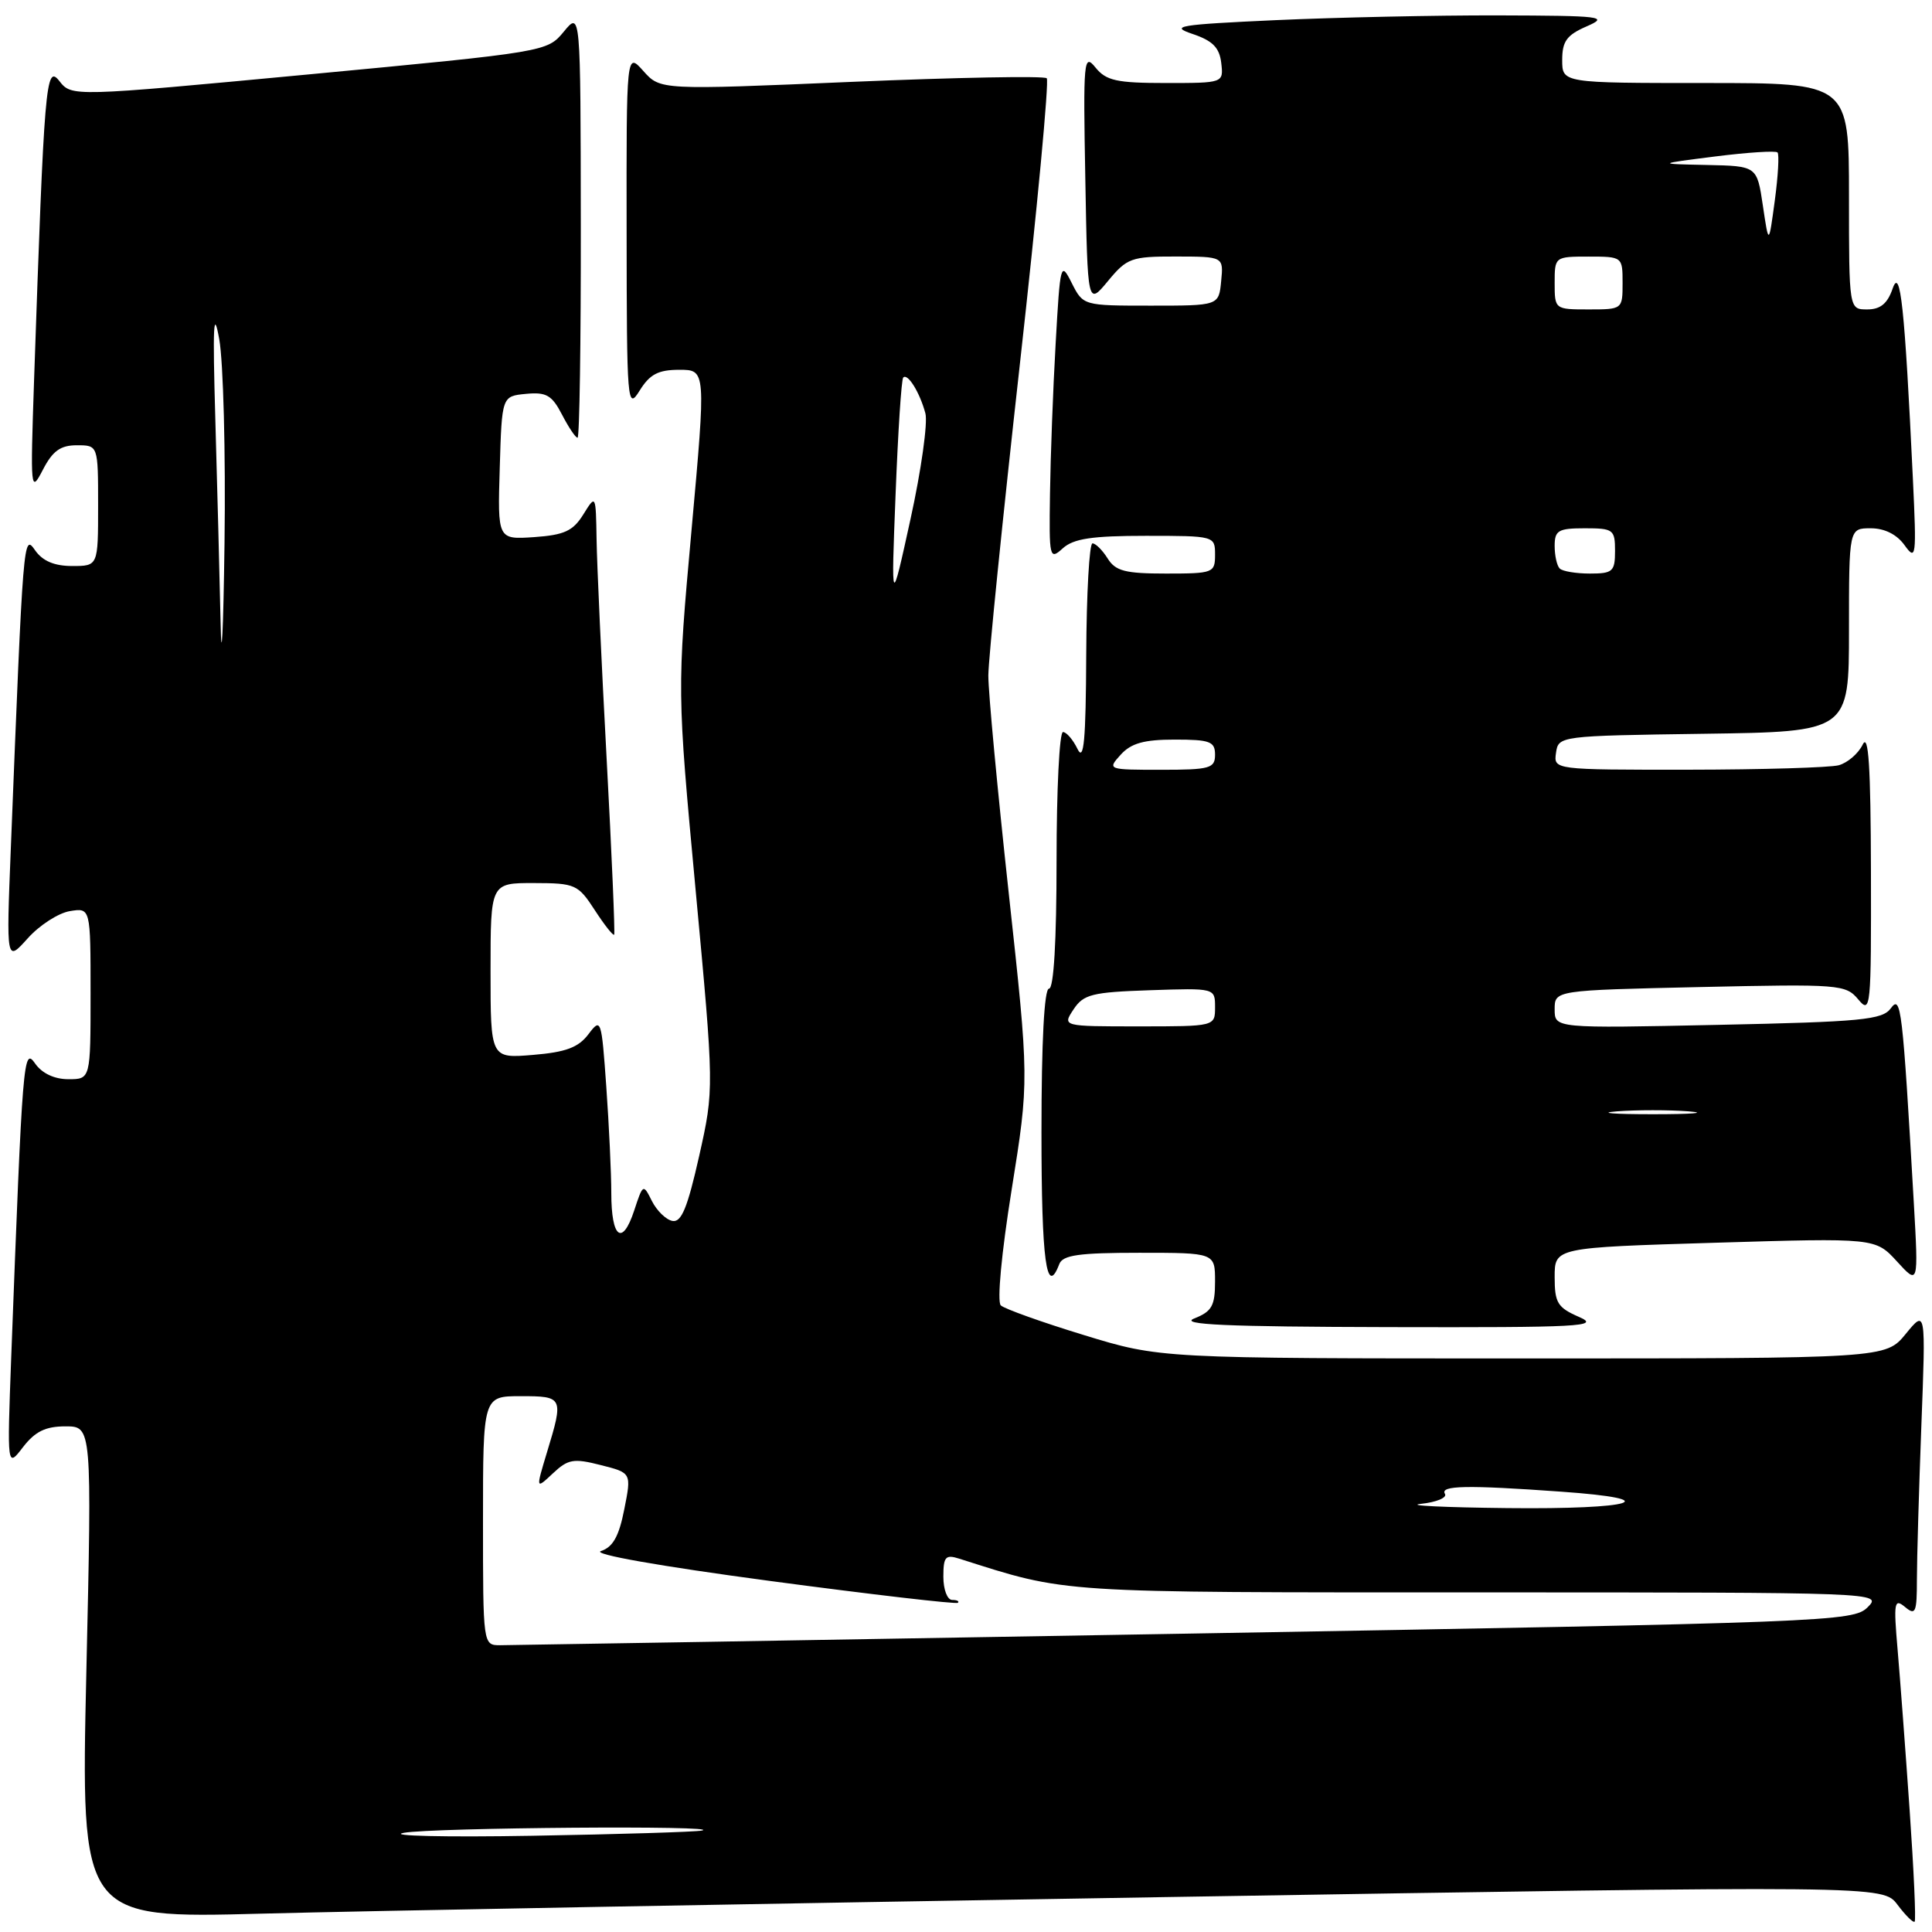 <?xml version="1.0" encoding="UTF-8" standalone="no"?>
<!DOCTYPE svg PUBLIC "-//W3C//DTD SVG 1.1//EN" "http://www.w3.org/Graphics/SVG/1.1/DTD/svg11.dtd" >
<svg xmlns="http://www.w3.org/2000/svg" xmlns:xlink="http://www.w3.org/1999/xlink" version="1.1" viewBox="0 0 256 256">
 <g >
 <path fill="currentColor"
d=" M 253.04 239.90 C 252.49 231.98 251.77 222.38 251.44 218.56 C 250.90 212.32 251.00 211.75 252.42 212.93 C 253.82 214.10 254.00 213.69 254.00 209.28 C 254.00 206.55 254.27 197.38 254.59 188.91 C 255.18 173.50 255.18 173.50 252.52 176.75 C 249.86 180.00 249.86 180.00 201.79 180.00 C 153.72 180.00 153.72 180.00 143.61 176.90 C 138.05 175.20 133.10 173.43 132.61 172.97 C 132.10 172.48 132.70 166.04 134.05 157.63 C 136.37 143.14 136.37 143.14 133.66 118.32 C 132.17 104.67 130.95 91.70 130.96 89.50 C 130.97 87.30 132.85 68.73 135.14 48.23 C 137.43 27.74 139.03 10.70 138.70 10.37 C 138.37 10.04 126.72 10.26 112.80 10.85 C 87.50 11.93 87.50 11.93 85.25 9.41 C 83.00 6.89 83.00 6.89 83.03 30.69 C 83.05 53.54 83.12 54.39 84.76 51.75 C 86.10 49.59 87.22 49.00 90.01 49.00 C 93.55 49.00 93.55 49.00 91.63 70.25 C 89.71 91.50 89.71 91.50 92.17 117.90 C 94.63 144.30 94.63 144.30 92.64 153.19 C 91.10 160.03 90.29 162.01 89.10 161.78 C 88.25 161.62 87.03 160.43 86.38 159.14 C 85.23 156.84 85.20 156.85 84.03 160.41 C 82.46 165.17 81.00 164.06 81.00 158.09 C 81.00 155.46 80.70 149.14 80.34 144.04 C 79.70 135.01 79.64 134.83 77.97 137.04 C 76.64 138.80 74.98 139.42 70.63 139.78 C 65.00 140.25 65.00 140.25 65.00 128.62 C 65.00 117.00 65.00 117.00 70.75 117.01 C 76.24 117.02 76.60 117.19 78.82 120.61 C 80.10 122.58 81.25 124.03 81.38 123.85 C 81.51 123.66 81.06 113.15 80.38 100.50 C 79.70 87.85 79.10 74.80 79.05 71.50 C 78.95 65.50 78.95 65.50 77.29 68.17 C 75.93 70.36 74.77 70.89 70.79 71.17 C 65.93 71.50 65.93 71.50 66.22 62.00 C 66.50 52.50 66.50 52.50 69.69 52.19 C 72.39 51.93 73.13 52.36 74.47 54.94 C 75.34 56.62 76.26 58.00 76.53 58.00 C 76.79 58.00 76.98 45.29 76.96 29.75 C 76.93 1.50 76.93 1.50 74.71 4.19 C 72.51 6.86 72.40 6.88 41.00 9.85 C 9.50 12.82 9.50 12.82 7.86 10.73 C 6.07 8.46 5.87 10.93 4.51 50.50 C 4.02 65.02 4.05 65.39 5.68 62.25 C 6.97 59.75 8.01 59.00 10.18 59.00 C 13.00 59.00 13.00 59.00 13.00 67.00 C 13.00 75.00 13.00 75.00 9.56 75.00 C 7.21 75.00 5.65 74.34 4.66 72.93 C 3.10 70.70 3.09 70.81 1.43 112.50 C 0.83 127.50 0.83 127.50 3.67 124.34 C 5.22 122.60 7.74 120.98 9.25 120.73 C 12.00 120.28 12.00 120.28 12.00 131.64 C 12.00 143.00 12.00 143.00 9.06 143.00 C 7.21 143.00 5.57 142.23 4.66 140.93 C 3.10 138.70 3.00 139.96 1.48 180.00 C 0.94 194.50 0.94 194.50 3.05 191.75 C 4.65 189.68 6.03 189.00 8.67 189.00 C 12.18 189.00 12.18 189.00 11.44 221.60 C 10.71 254.20 10.71 254.20 34.61 253.57 C 47.75 253.22 101.47 252.24 154.00 251.38 C 249.50 249.82 249.50 249.82 251.43 252.39 C 252.50 253.81 253.52 254.82 253.70 254.63 C 253.89 254.44 253.59 247.81 253.04 239.90 Z  M 209.25 174.51 C 206.38 173.26 206.00 172.64 206.00 169.21 C 206.00 165.31 206.00 165.31 227.25 164.67 C 248.50 164.03 248.50 164.03 251.36 167.15 C 254.21 170.27 254.21 170.27 253.59 159.38 C 252.09 133.41 251.90 131.76 250.54 133.61 C 249.43 135.13 246.68 135.40 227.64 135.80 C 206.00 136.26 206.00 136.26 206.00 133.74 C 206.00 131.22 206.00 131.22 225.25 130.79 C 243.76 130.38 244.57 130.44 246.23 132.43 C 247.88 134.41 247.95 133.63 247.91 115.50 C 247.88 101.53 247.59 97.07 246.82 98.66 C 246.24 99.85 244.81 101.08 243.64 101.40 C 242.46 101.71 233.48 101.98 223.68 101.99 C 205.86 102.00 205.86 102.00 206.18 99.75 C 206.50 97.52 206.64 97.50 225.75 97.23 C 245.00 96.96 245.00 96.96 245.00 83.48 C 245.00 70.00 245.00 70.00 247.88 70.00 C 249.72 70.00 251.34 70.81 252.37 72.25 C 253.89 74.36 253.96 73.82 253.47 63.50 C 252.38 40.59 251.81 35.26 250.78 38.25 C 250.10 40.23 249.16 41.00 247.42 41.00 C 245.00 41.00 245.00 41.00 245.00 26.00 C 245.00 11.00 245.00 11.00 226.00 11.00 C 207.00 11.00 207.00 11.00 207.00 7.95 C 207.00 5.47 207.60 4.64 210.25 3.49 C 213.24 2.19 212.30 2.08 198.50 2.04 C 190.25 2.02 176.98 2.31 169.02 2.67 C 156.15 3.26 154.92 3.46 158.02 4.50 C 160.67 5.39 161.58 6.30 161.82 8.33 C 162.13 11.00 162.13 11.00 154.48 11.00 C 147.96 11.00 146.57 10.69 145.16 8.95 C 143.60 7.02 143.52 7.91 143.81 23.70 C 144.11 40.50 144.11 40.50 146.81 37.24 C 149.33 34.19 149.90 33.98 155.81 33.99 C 162.13 34.00 162.13 34.00 161.81 37.25 C 161.50 40.50 161.50 40.50 152.51 40.50 C 143.53 40.50 143.53 40.50 142.01 37.50 C 140.55 34.59 140.48 34.85 139.88 45.50 C 139.53 51.55 139.20 60.51 139.13 65.40 C 139.00 73.97 139.07 74.25 140.83 72.65 C 142.25 71.37 144.70 71.00 151.83 71.00 C 160.94 71.00 161.00 71.02 161.00 73.50 C 161.00 75.91 160.77 76.00 154.51 76.00 C 149.10 76.00 147.81 75.67 146.77 74.00 C 146.08 72.90 145.18 72.00 144.76 72.00 C 144.34 72.00 143.97 78.64 143.93 86.75 C 143.88 98.11 143.62 100.98 142.78 99.25 C 142.18 98.01 141.31 97.00 140.85 97.00 C 140.38 97.00 140.00 104.65 140.00 114.00 C 140.00 124.67 139.63 131.00 139.00 131.00 C 138.37 131.00 138.00 138.00 138.00 150.00 C 138.00 167.09 138.66 171.95 140.36 167.50 C 140.82 166.30 142.97 166.00 150.97 166.00 C 161.00 166.00 161.00 166.00 161.00 169.81 C 161.00 173.03 160.58 173.78 158.25 174.70 C 156.17 175.52 162.41 175.80 184.00 175.85 C 209.38 175.91 212.14 175.77 209.25 174.51 Z  M 53.50 242.86 C 57.26 242.16 96.23 241.86 93.00 242.56 C 92.17 242.74 82.05 243.05 70.50 243.25 C 58.95 243.45 51.30 243.27 53.50 242.86 Z  M 64.00 201.50 C 64.00 185.00 64.00 185.00 69.00 185.00 C 74.64 185.00 74.70 185.13 72.48 192.43 C 70.99 197.36 70.99 197.36 73.26 195.23 C 75.27 193.34 76.00 193.21 79.60 194.13 C 83.68 195.16 83.68 195.16 82.72 199.99 C 82.02 203.57 81.21 205.01 79.63 205.52 C 78.36 205.93 87.36 207.52 102.00 209.48 C 115.47 211.28 126.69 212.58 126.92 212.38 C 127.15 212.17 126.81 212.00 126.17 212.00 C 125.52 212.00 125.00 210.62 125.00 208.93 C 125.00 206.27 125.28 205.95 127.10 206.53 C 141.61 211.14 139.48 211.00 195.97 211.00 C 249.15 211.00 249.43 211.01 247.47 212.97 C 245.56 214.87 242.60 214.99 157.03 216.47 C 108.37 217.31 67.53 218.00 66.28 218.00 C 64.00 218.00 64.00 218.00 64.00 201.50 Z  M 188.27 199.27 C 190.34 199.05 191.78 198.45 191.46 197.94 C 190.78 196.83 194.38 196.76 206.81 197.65 C 221.00 198.65 216.56 200.02 199.69 199.83 C 191.34 199.74 186.20 199.49 188.27 199.27 Z  M 29.23 82.50 C 29.10 76.45 28.78 64.30 28.53 55.50 C 28.17 43.09 28.29 40.72 29.05 44.94 C 29.59 47.93 29.91 60.08 29.75 71.94 C 29.59 83.80 29.35 88.55 29.23 82.50 Z  M 118.67 65.50 C 118.99 57.25 119.44 50.29 119.68 50.03 C 120.26 49.39 121.88 52.00 122.62 54.77 C 122.95 56.01 122.07 62.31 120.65 68.77 C 118.08 80.50 118.08 80.50 118.67 65.50 Z  M 214.25 147.26 C 216.86 147.06 221.14 147.06 223.75 147.26 C 226.36 147.47 224.22 147.64 219.00 147.64 C 213.78 147.64 211.64 147.47 214.25 147.26 Z  M 142.25 133.75 C 143.57 131.75 144.70 131.47 152.37 131.21 C 161.00 130.92 161.00 130.92 161.00 133.46 C 161.00 136.00 161.00 136.00 150.88 136.00 C 140.76 136.00 140.76 136.00 142.25 133.75 Z  M 148.50 100.00 C 149.88 98.48 151.58 98.00 155.65 98.00 C 160.33 98.00 161.00 98.25 161.00 100.00 C 161.00 101.81 160.33 102.00 153.85 102.00 C 146.75 102.00 146.71 101.98 148.50 100.00 Z  M 206.67 75.33 C 206.30 74.97 206.00 73.62 206.00 72.33 C 206.00 70.28 206.48 70.00 210.00 70.00 C 213.78 70.00 214.00 70.17 214.00 73.00 C 214.00 75.73 213.70 76.00 210.67 76.00 C 208.83 76.00 207.03 75.70 206.67 75.33 Z  M 206.00 37.50 C 206.00 34.02 206.02 34.00 210.50 34.00 C 214.98 34.00 215.00 34.02 215.00 37.50 C 215.00 40.98 214.98 41.00 210.50 41.00 C 206.02 41.00 206.00 40.98 206.00 37.50 Z  M 233.59 27.25 C 232.81 22.00 232.81 22.00 226.16 21.86 C 219.50 21.72 219.50 21.72 227.29 20.73 C 231.58 20.19 235.29 19.95 235.53 20.20 C 235.77 20.44 235.61 23.31 235.17 26.57 C 234.37 32.50 234.37 32.50 233.59 27.25 Z "/>
</g>
</svg>